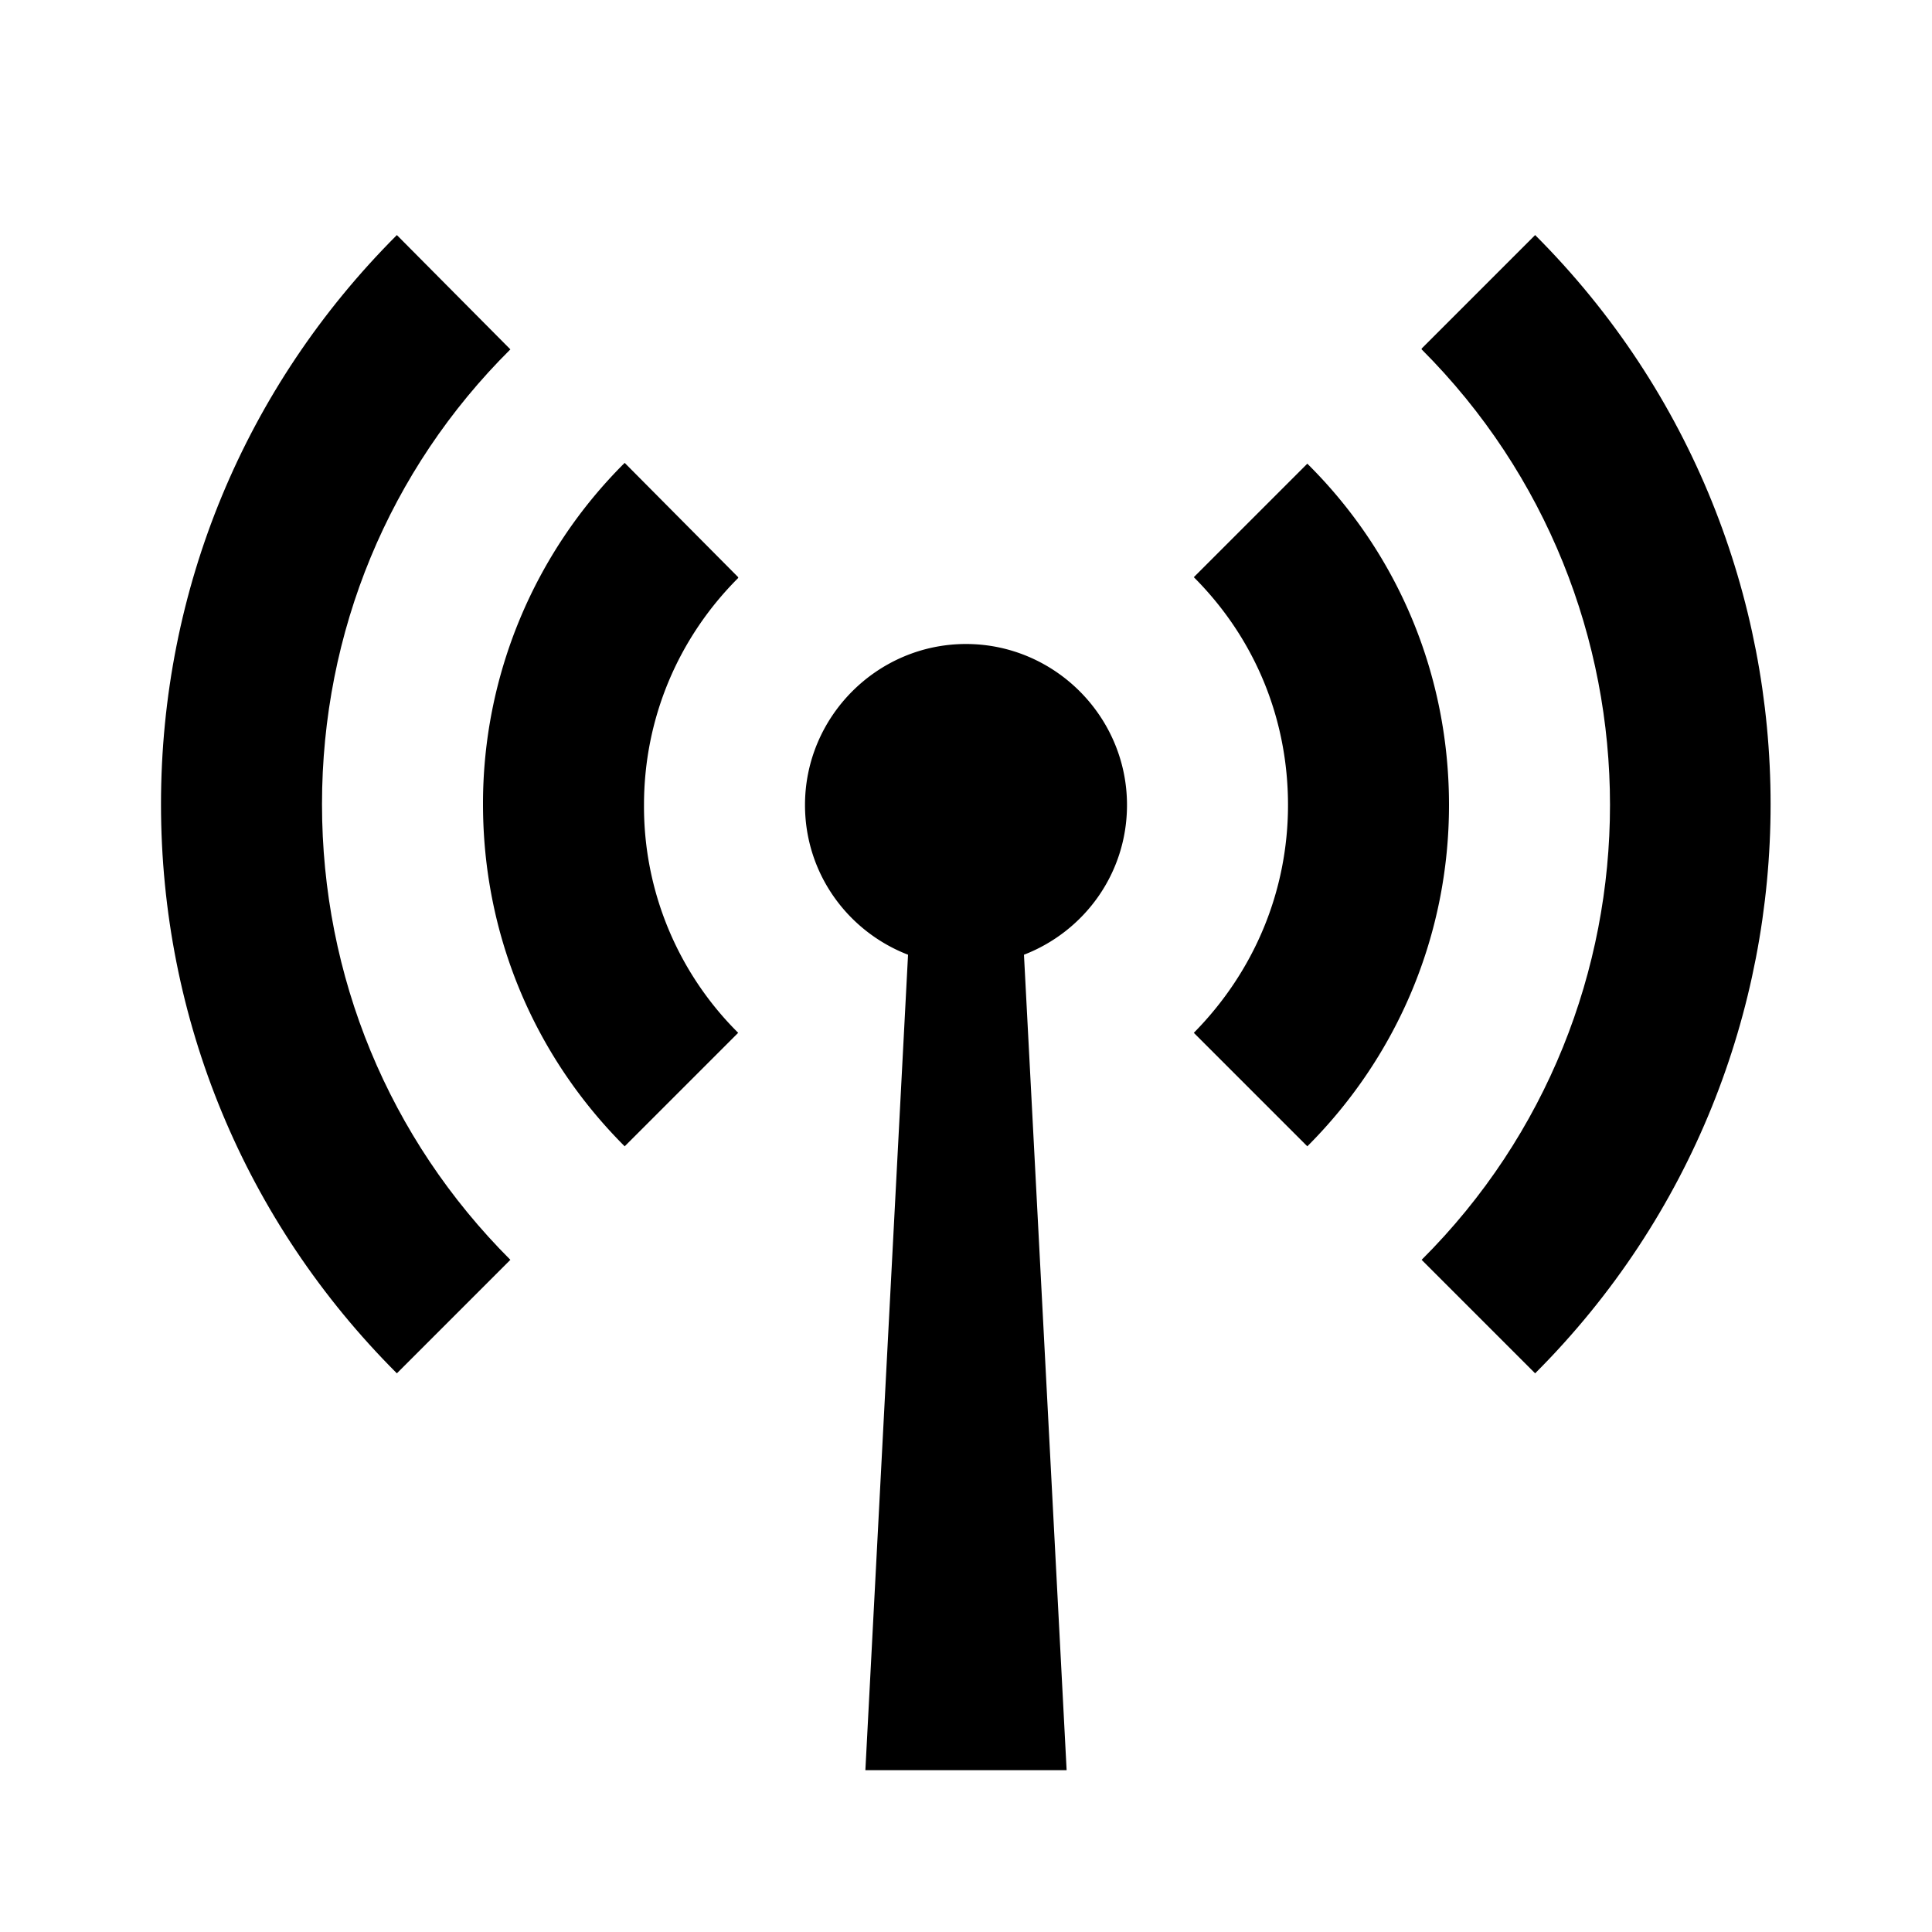 <svg xmlns="http://www.w3.org/2000/svg" width="24" height="24"><!--Boxicons v3.0 https://boxicons.com | License  https://docs.boxicons.com/free--><path d="M12 8c-1.1 0-2 .9-2 2 0 .85.53 1.57 1.28 1.86l-.53 10.13h2.5l-.53-10.13C13.47 11.57 14 10.85 14 10c0-1.1-.9-2-2-2m-2.83-.83L7.76 5.75A5.97 5.97 0 0 0 6 9.99c0 1.6.62 3.11 1.76 4.25l1.41-1.41A3.96 3.96 0 0 1 8 10c0-1.07.42-2.07 1.17-2.82Zm7.07-1.41-1.41 1.41C15.59 7.93 16 8.93 16 10s-.42 2.07-1.17 2.83l1.41 1.41C17.37 13.11 18 11.6 18 10s-.62-3.11-1.76-4.24"/><path d="M6.34 4.34 4.93 2.92C3.04 4.81 2 7.32 2 9.99s1.04 5.18 2.93 7.07l1.41-1.41C4.83 14.14 4 12.13 4 9.99s.83-4.15 2.34-5.65m11.32 0c3.12 3.12 3.12 8.2 0 11.31l1.41 1.41c3.9-3.9 3.9-10.24 0-14.14l-1.41 1.41Z"/></svg>